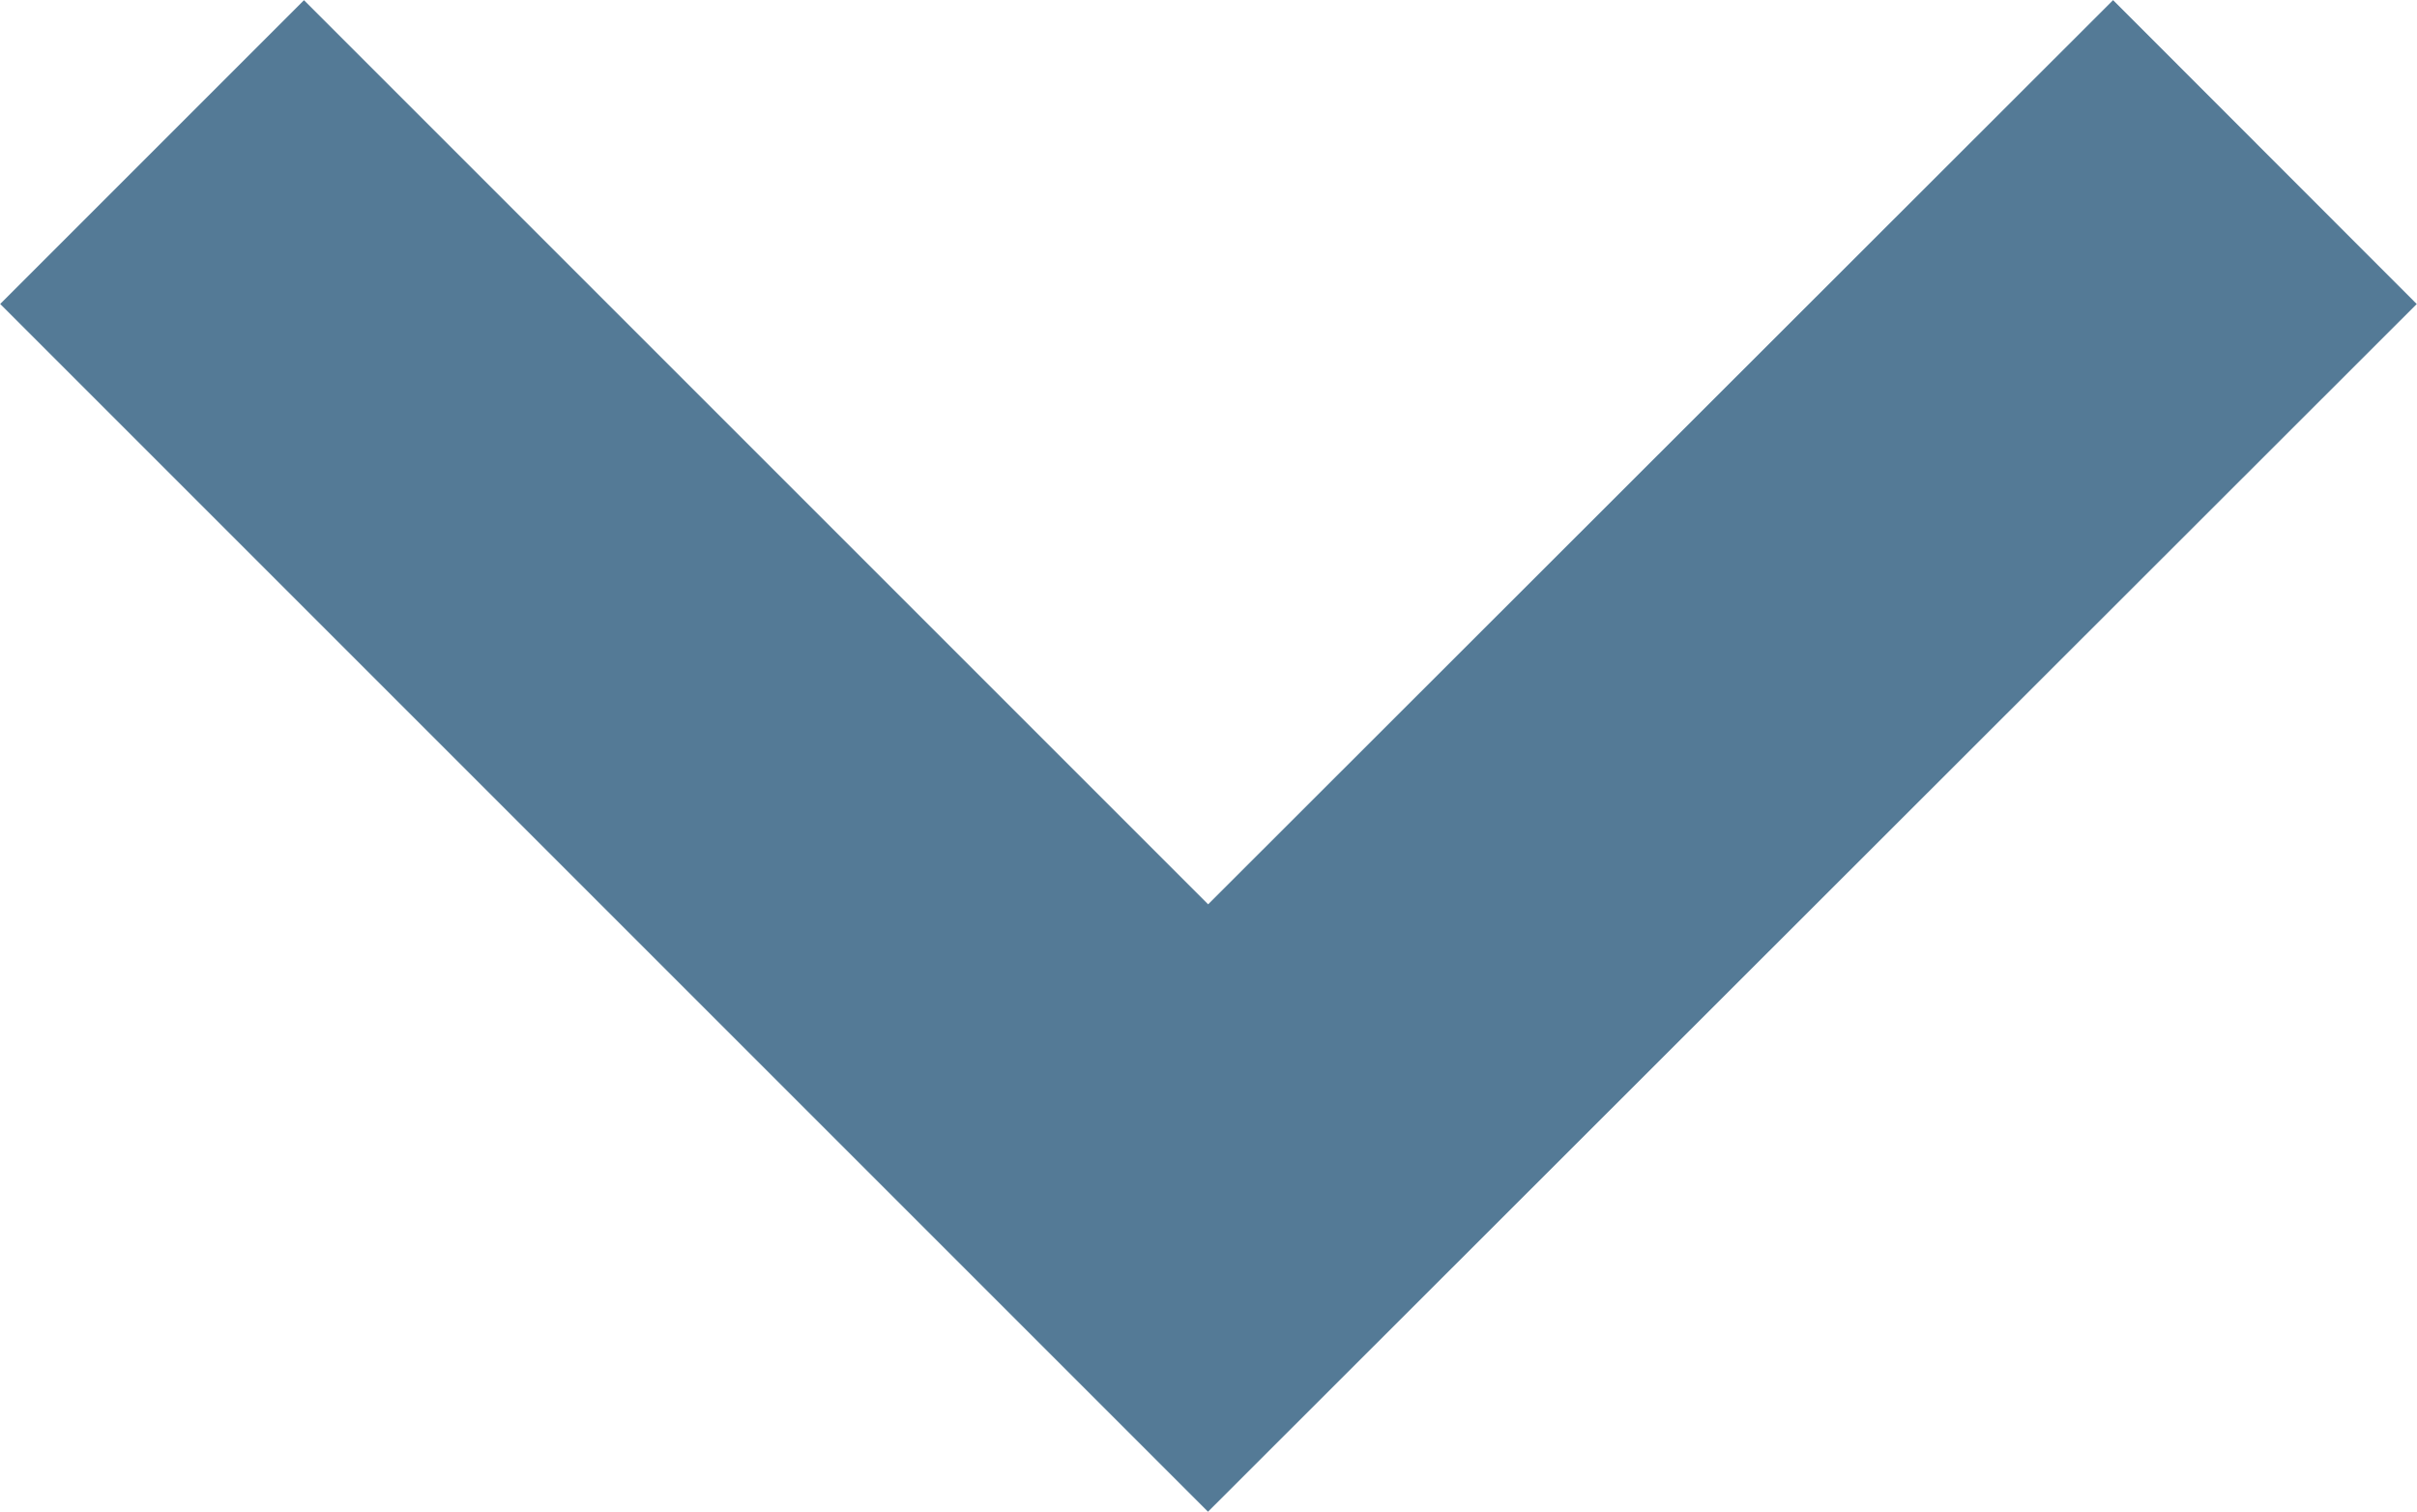 <?xml version="1.0" encoding="utf-8"?>
<!-- Generator: Adobe Illustrator 13.0.0, SVG Export Plug-In . SVG Version: 6.00 Build 14948)  -->
<!DOCTYPE svg PUBLIC "-//W3C//DTD SVG 1.1//EN" "http://www.w3.org/Graphics/SVG/1.1/DTD/svg11.dtd">
<svg version="1.1" id="Layer_1" xmlns="http://www.w3.org/2000/svg" xmlns:xlink="http://www.w3.org/1999/xlink" x="0px" y="0px"
	 width="2.813px" height="1.76px" viewBox="0 0 2.813 1.76" enable-background="new 0 0 2.813 1.76" xml:space="preserve">
<polyline fill="none" stroke="#547A96" stroke-width="0.5" points="2.636,0.177 1.406,1.406 0.177,0.177 "/>
</svg>
